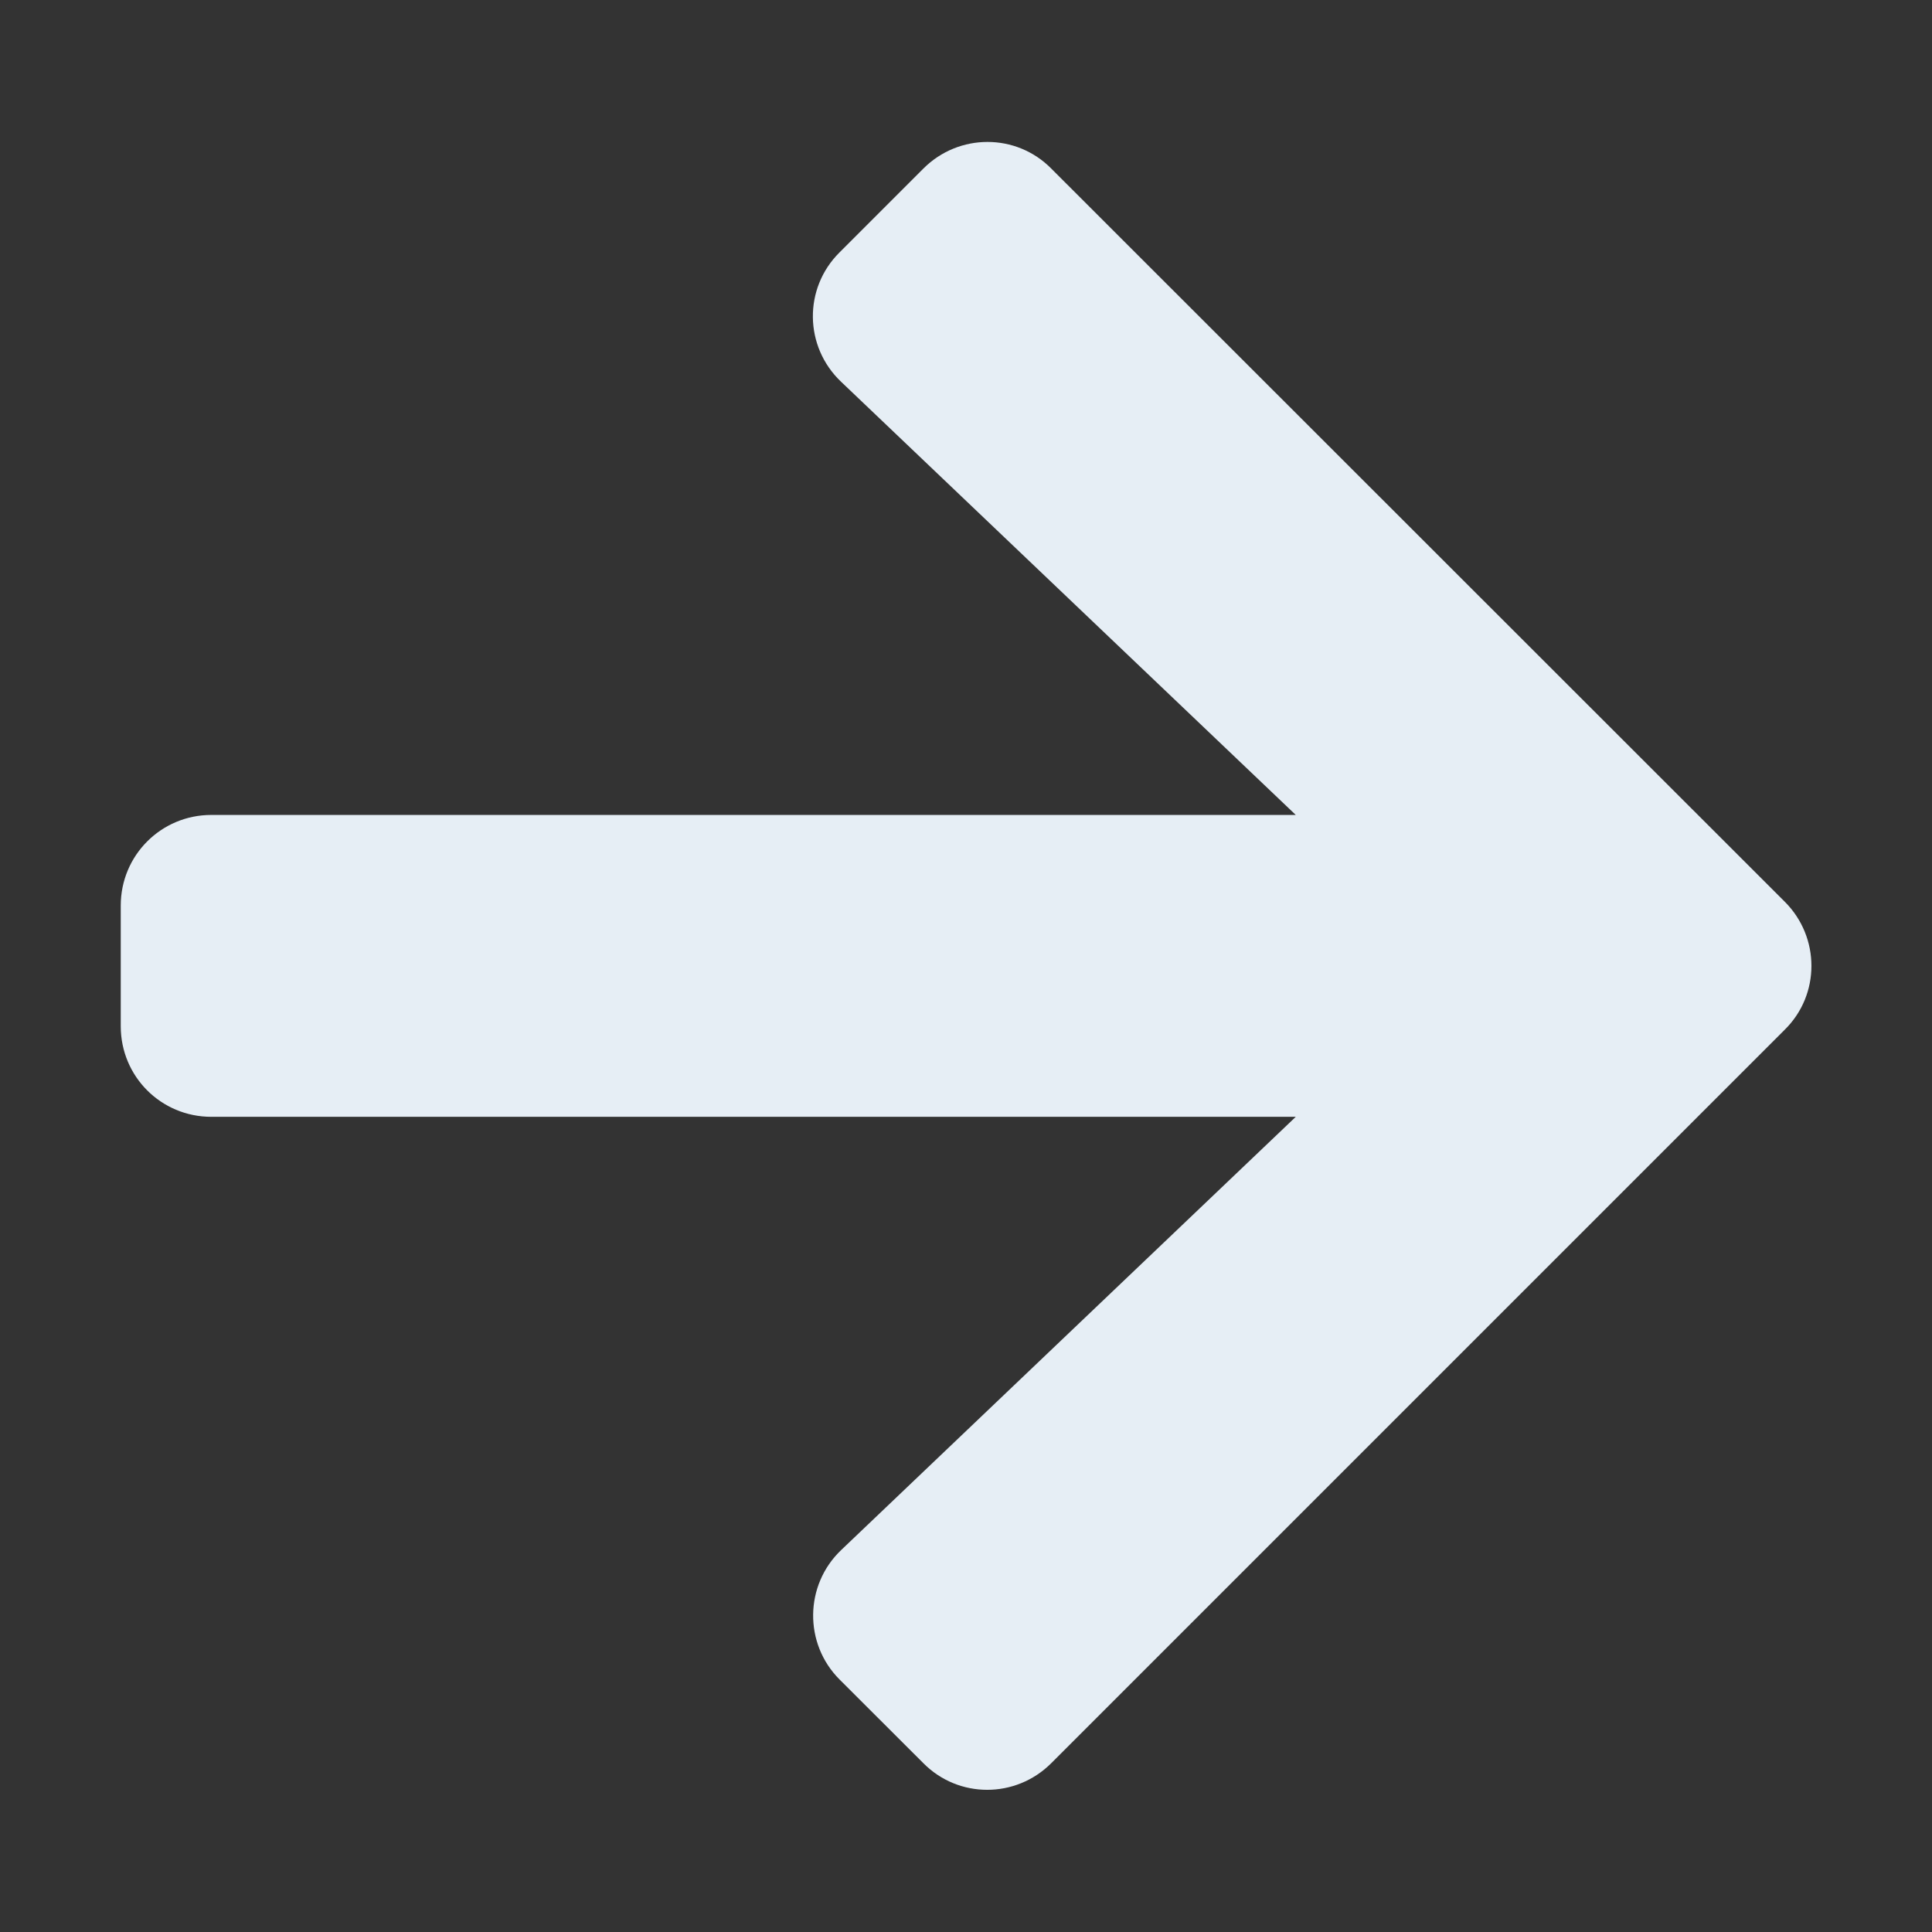 <svg width="16" height="16" viewBox="0 0 16 16" fill="none" xmlns="http://www.w3.org/2000/svg">
<rect x="0" y="0" width="16" height="16" fill="#333333" stroke="none"/>
<path d="M6.953 2.09L7.647 1.396C7.941 1.102 8.416 1.102 8.706 1.396L14.781 7.468C15.075 7.762 15.075 8.237 14.781 8.527L8.706 14.602C8.412 14.896 7.938 14.896 7.647 14.602L6.953 13.909C6.656 13.612 6.662 13.127 6.966 12.837L10.731 9.249H1.75C1.334 9.249 1 8.915 1 8.499V7.499C1 7.084 1.334 6.749 1.75 6.749H10.731L6.966 3.162C6.659 2.871 6.653 2.387 6.953 2.09Z" fill="#E6EEF5"/>
</svg>
